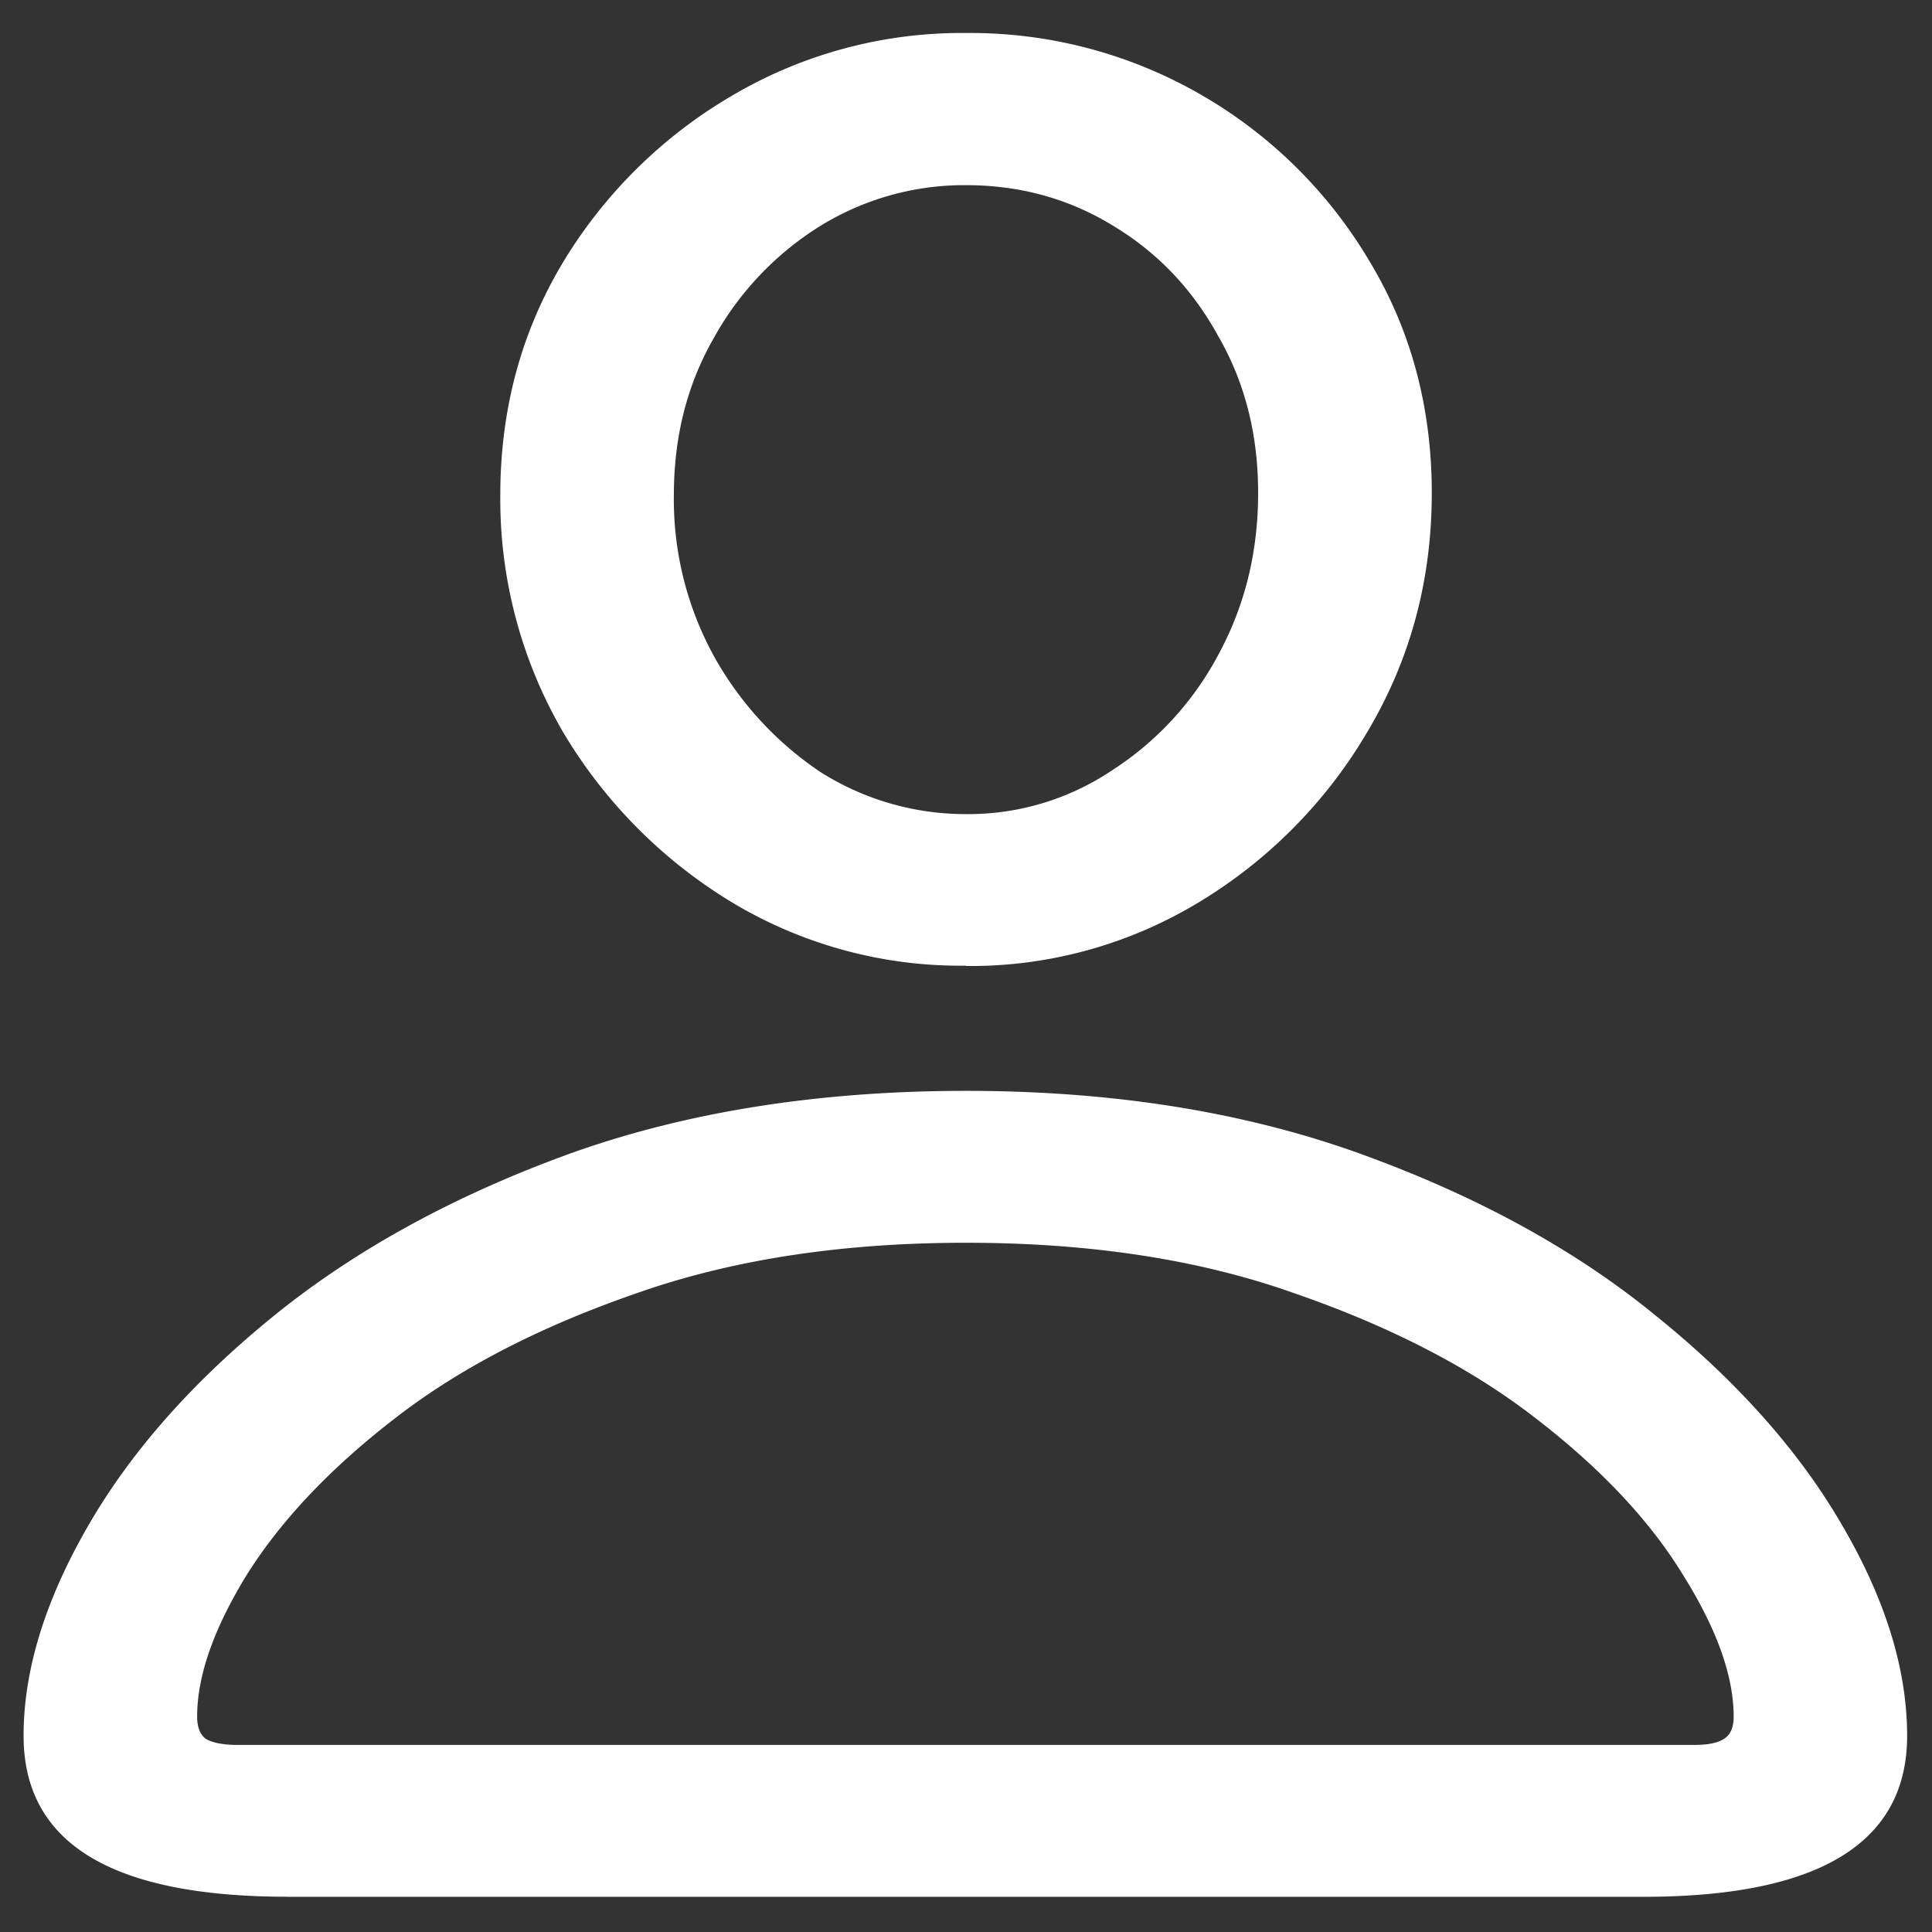 <svg xmlns="http://www.w3.org/2000/svg" width="24" height="24"><rect width="100%" height="100%" fill="#333333" stroke="none"/><path style="stroke:none;fill-rule:nonzero;fill:#fff;fill-opacity:1" d="M3.574 23.563H20.41c2.188 0 3.281-.668 3.281-2 0-.817-.265-1.688-.804-2.61-.535-.926-1.313-1.8-2.328-2.617-1.008-.824-2.239-1.492-3.684-2.012-1.438-.515-3.063-.773-4.875-.773-1.82 0-3.457.258-4.902.773-1.438.52-2.664 1.188-3.684 2.012-1.008.816-1.781 1.687-2.316 2.613-.536.926-.805 1.797-.805 2.613 0 1.336 1.094 2 3.281 2Zm-.629-1.887c-.175 0-.308-.028-.386-.074-.07-.051-.11-.141-.11-.278 0-.508.207-1.094.617-1.762.422-.671 1.036-1.324 1.848-1.949.813-.629 1.813-1.14 3-1.55 1.188-.418 2.55-.625 4.086-.625 1.535 0 2.895.207 4.07.624 1.188.41 2.188.922 3 1.551.813.625 1.426 1.278 1.836 1.95.418.667.63 1.253.63 1.761 0 .137-.04.227-.122.278-.07.046-.191.074-.36.074ZM12 12a5.474 5.474 0 0 0 2.906-.8 6.045 6.045 0 0 0 2.09-2.126c.527-.89.79-1.875.79-2.949 0-1.066-.259-2.031-.778-2.887a5.782 5.782 0 0 0-2.09-2.062A5.735 5.735 0 0 0 12 .41a5.617 5.617 0 0 0-2.906.778 5.973 5.973 0 0 0-2.102 2.074c-.52.867-.777 1.832-.777 2.886a5.75 5.75 0 0 0 .777 2.942 6.134 6.134 0 0 0 2.102 2.12 5.505 5.505 0 0 0 2.906.786Zm0-1.887a3.368 3.368 0 0 1-1.809-.523 4.168 4.168 0 0 1-1.324-1.442 4.046 4.046 0 0 1-.496-1.996c0-.726.164-1.375.496-1.953a3.812 3.812 0 0 1 1.313-1.386A3.407 3.407 0 0 1 12 2.3c.668 0 1.277.168 1.82.5.555.332.992.789 1.313 1.375.332.574.496 1.222.496 1.949 0 .734-.164 1.402-.496 2.012a3.859 3.859 0 0 1-1.324 1.437 3.203 3.203 0 0 1-1.809.54Zm0 0"/></svg>